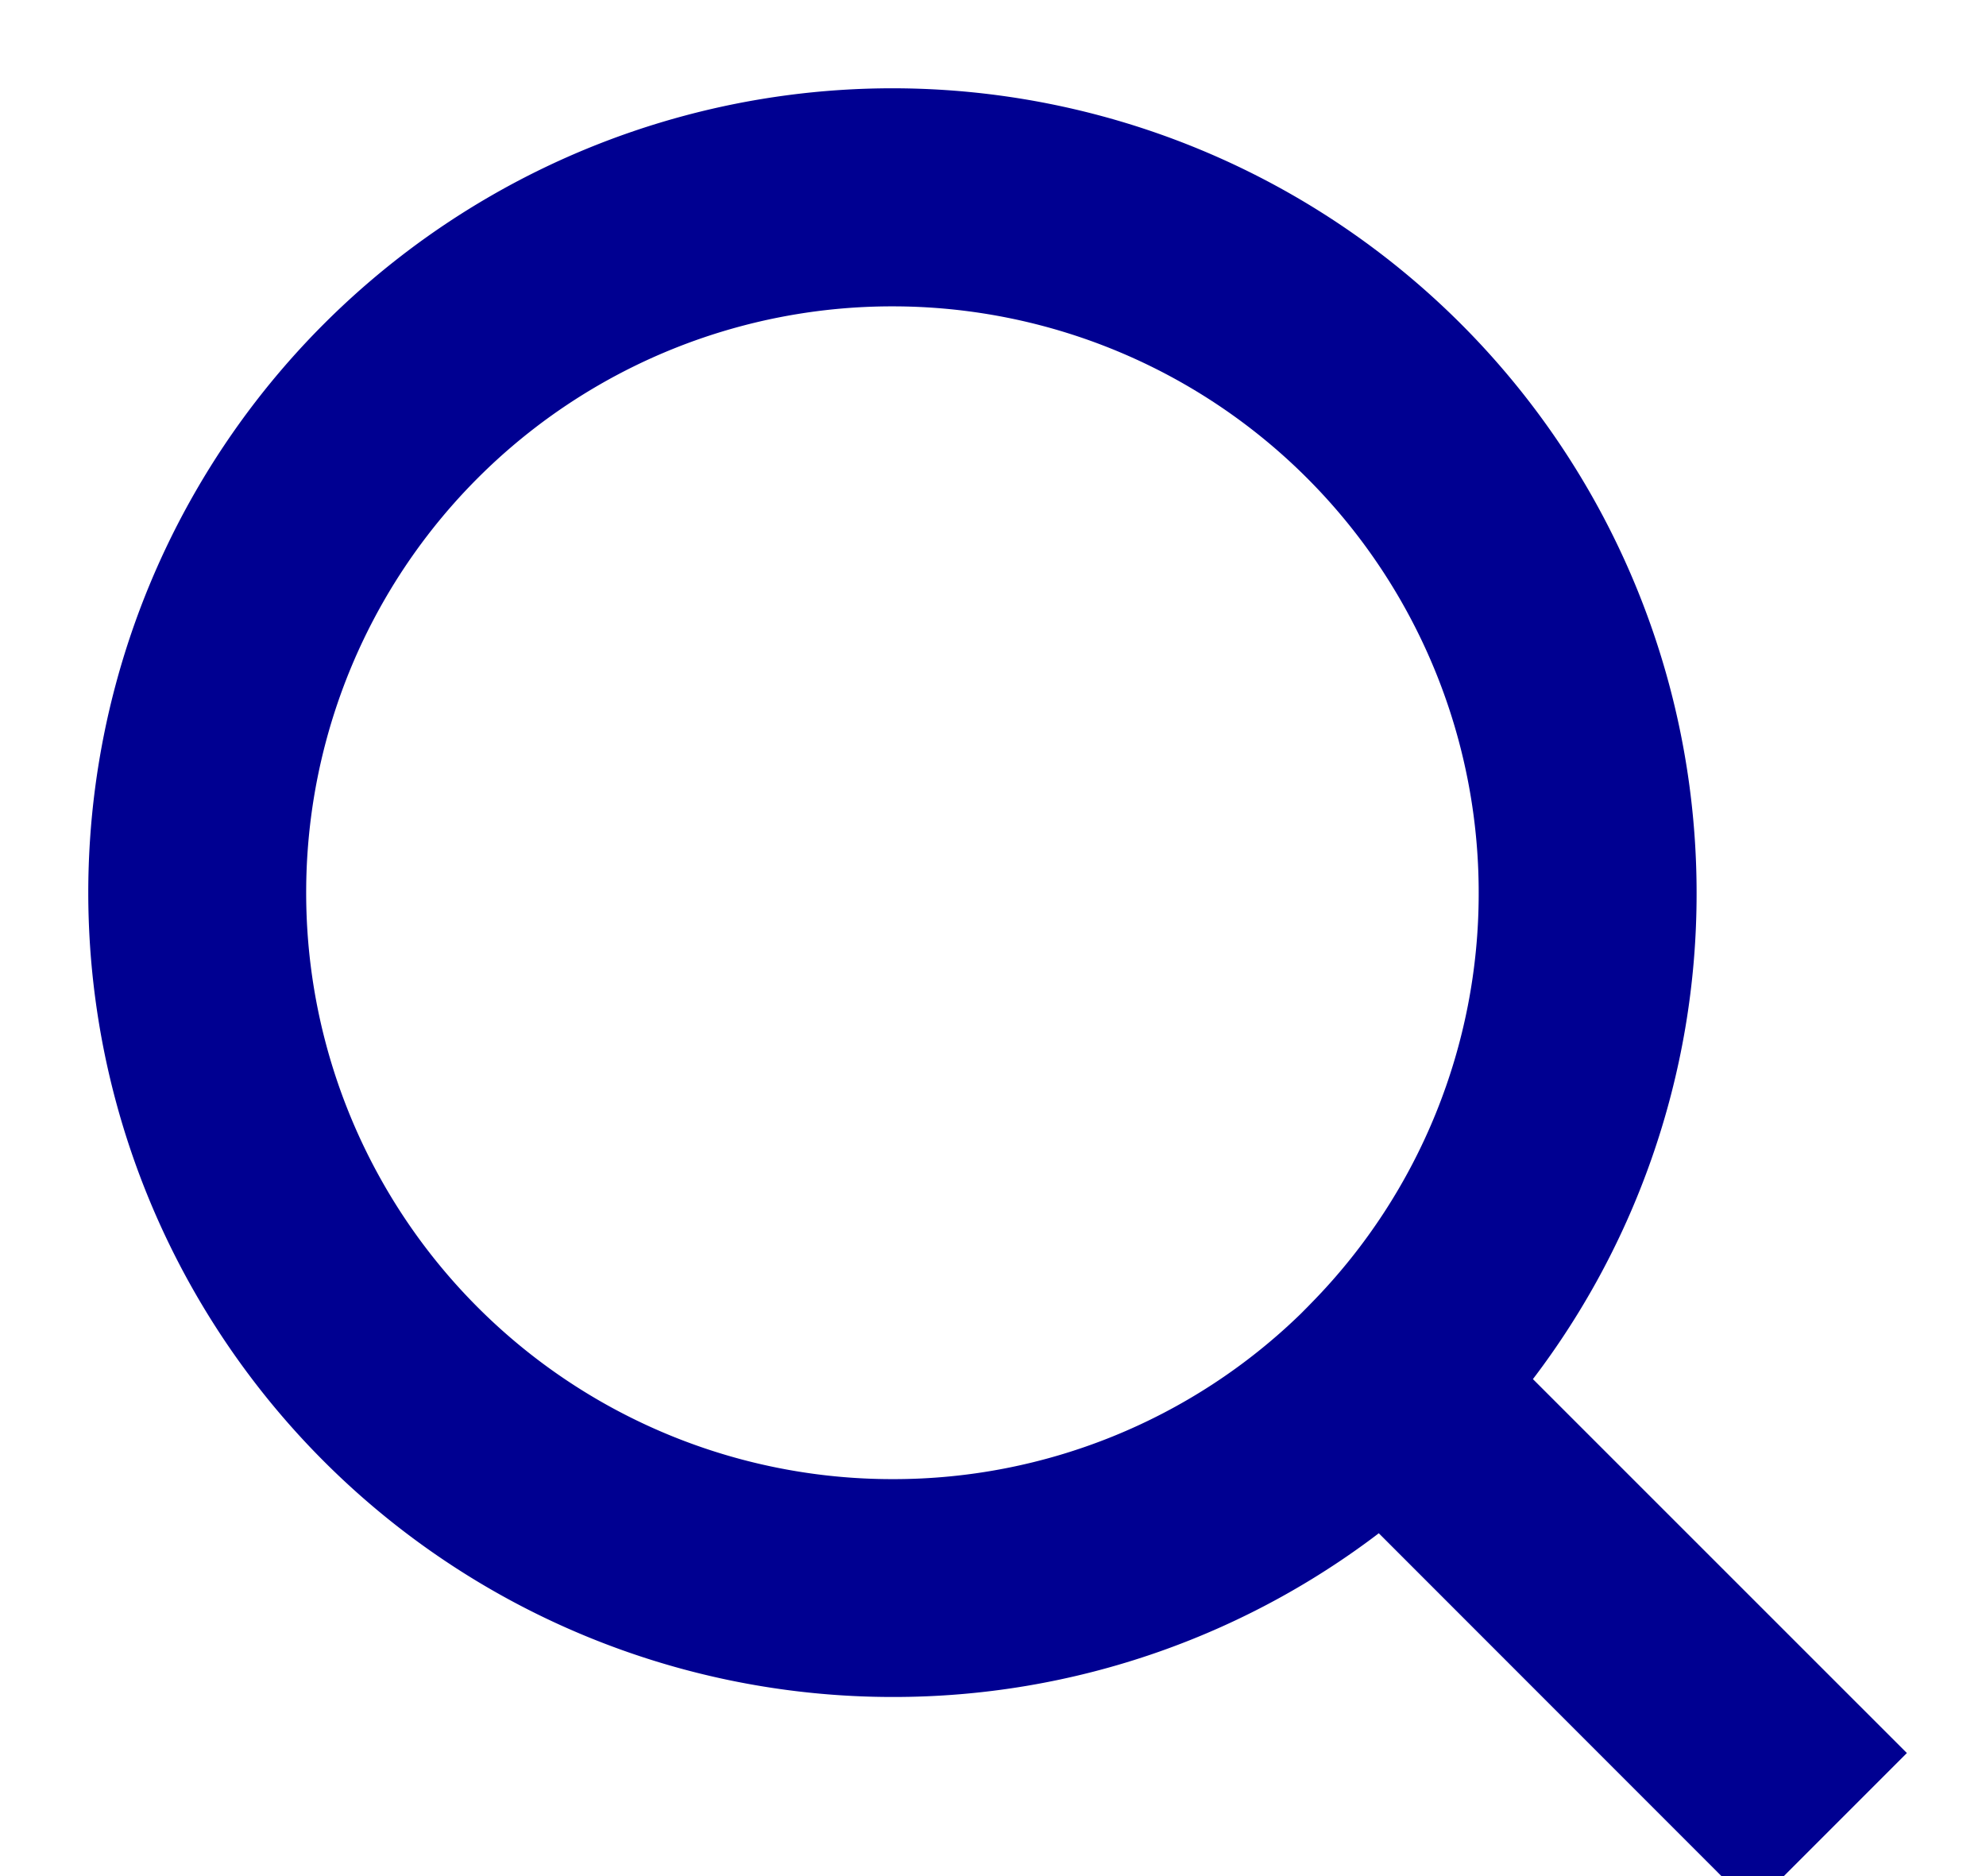 <svg width="18" height="17" viewBox="0 0 18 17" xmlns="http://www.w3.org/2000/svg">
    <path d="M13.627 12.513 17 15.885 15.885 17l-3.372-3.373a7.057 7.057 0 0 1-4.424 1.55A7.091 7.091 0 0 1 1 8.09 7.091 7.091 0 0 1 8.089 1a7.091 7.091 0 0 1 7.088 7.089 7.057 7.057 0 0 1-1.55 4.424zm-1.58-.585a5.495 5.495 0 0 0 1.555-3.84A5.512 5.512 0 0 0 8.09 2.576 5.511 5.511 0 0 0 2.575 8.09a5.512 5.512 0 0 0 5.514 5.513 5.495 5.495 0 0 0 3.84-1.555l.118-.119z" fill="#000091" stroke="#000091" stroke-width=".4" fill-rule="evenodd"/>
</svg>
